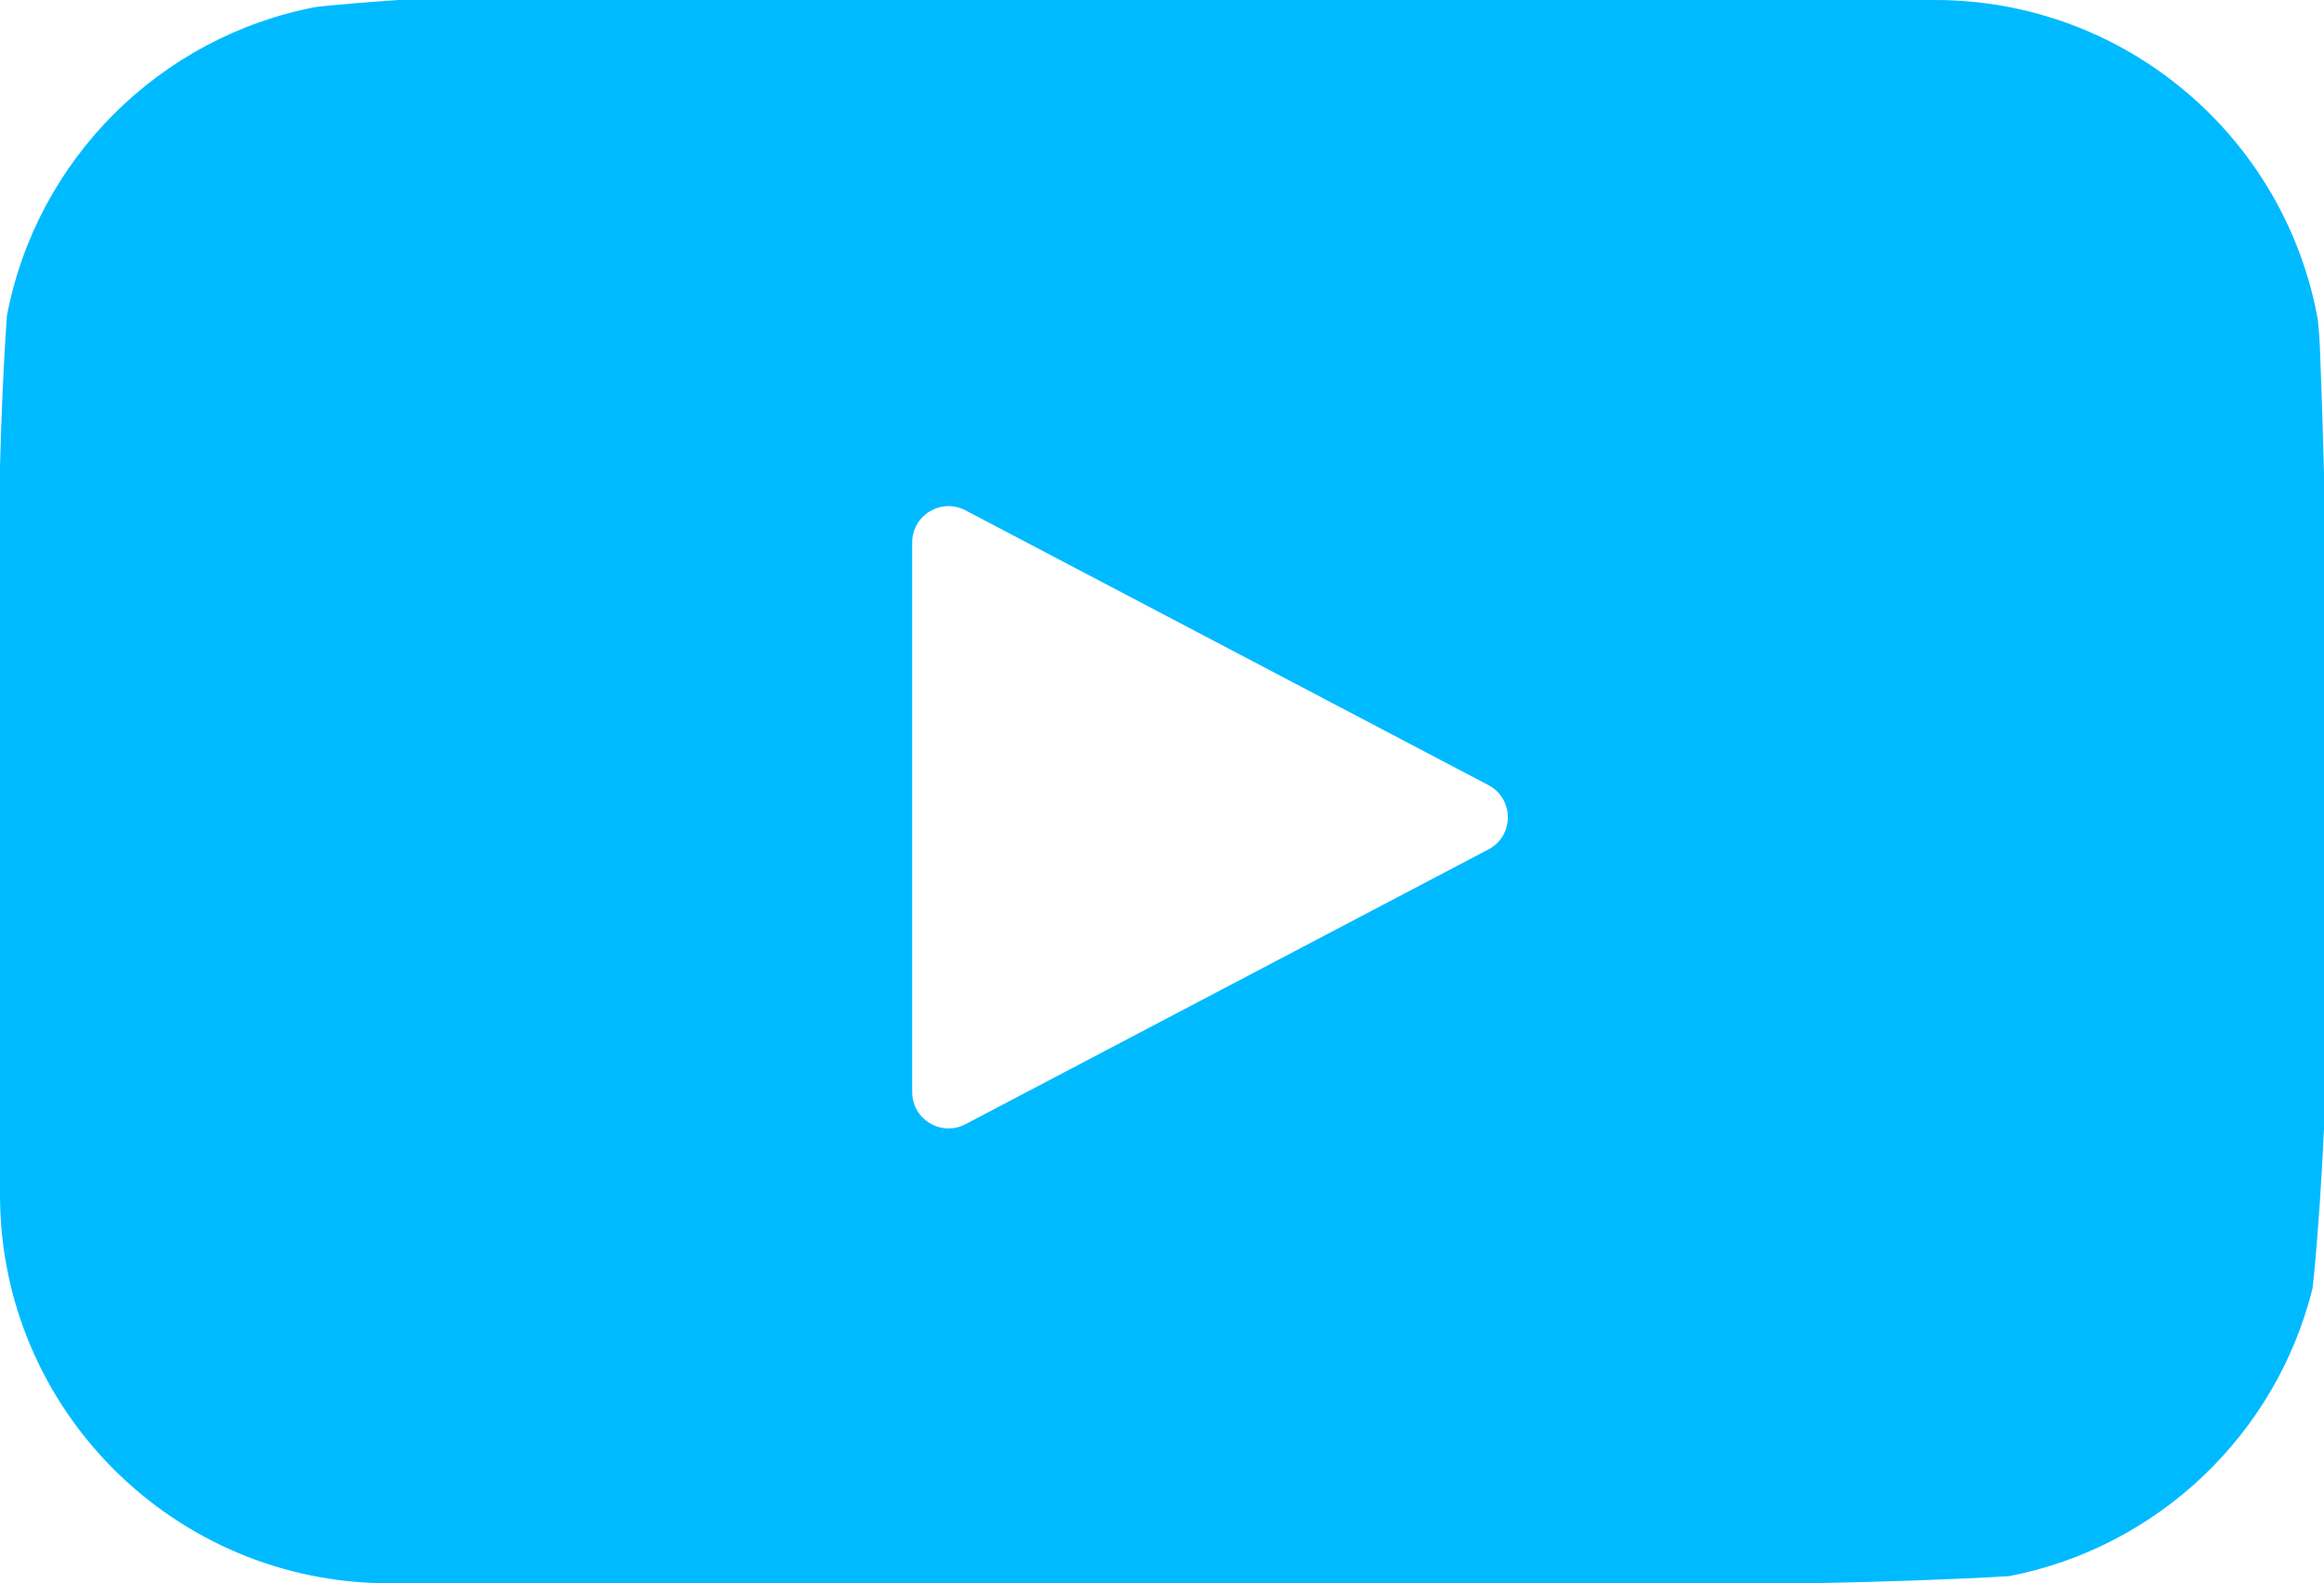 <?xml version="1.0" encoding="UTF-8"?>
<svg id="Layer_1" data-name="Layer 1" xmlns="http://www.w3.org/2000/svg" viewBox="0 0 487.15 331.91">
  <defs>
    <style>
      .cls-1 {
        fill: #00baff;
      }
    </style>
  </defs>
  <path class="cls-1" d="m486.29,72.71c-.08-1.89-.23-3.77-.43-5.65C479.04,28.95,445.7,0,405.57,0H83.54c-6.27.42-12.04.9-17.2,1.44C33.51,7.64,7.64,33.47,1.44,66.25c-.69,9.72-1.15,20.61-1.44,31.54v152.67c0,44.99,36.52,81.45,81.58,81.45h297.76c15.49-.31,29.95-.79,41.8-1.5,31.18-6.02,56.02-29.75,63.6-60.3.08-.67.16-1.33.23-2,.98-9.82,1.68-20.78,2.18-31.59V99.31c-.24-9.16-.52-18.22-.86-26.6Zm-174.3,105.36l-109.61,57.6c-5.08,2.67-11.17-1.01-11.17-6.75v-115.19c0-5.73,6.09-9.42,11.17-6.75l109.61,57.6c5.44,2.86,5.44,10.64,0,13.5Z"/>
</svg>